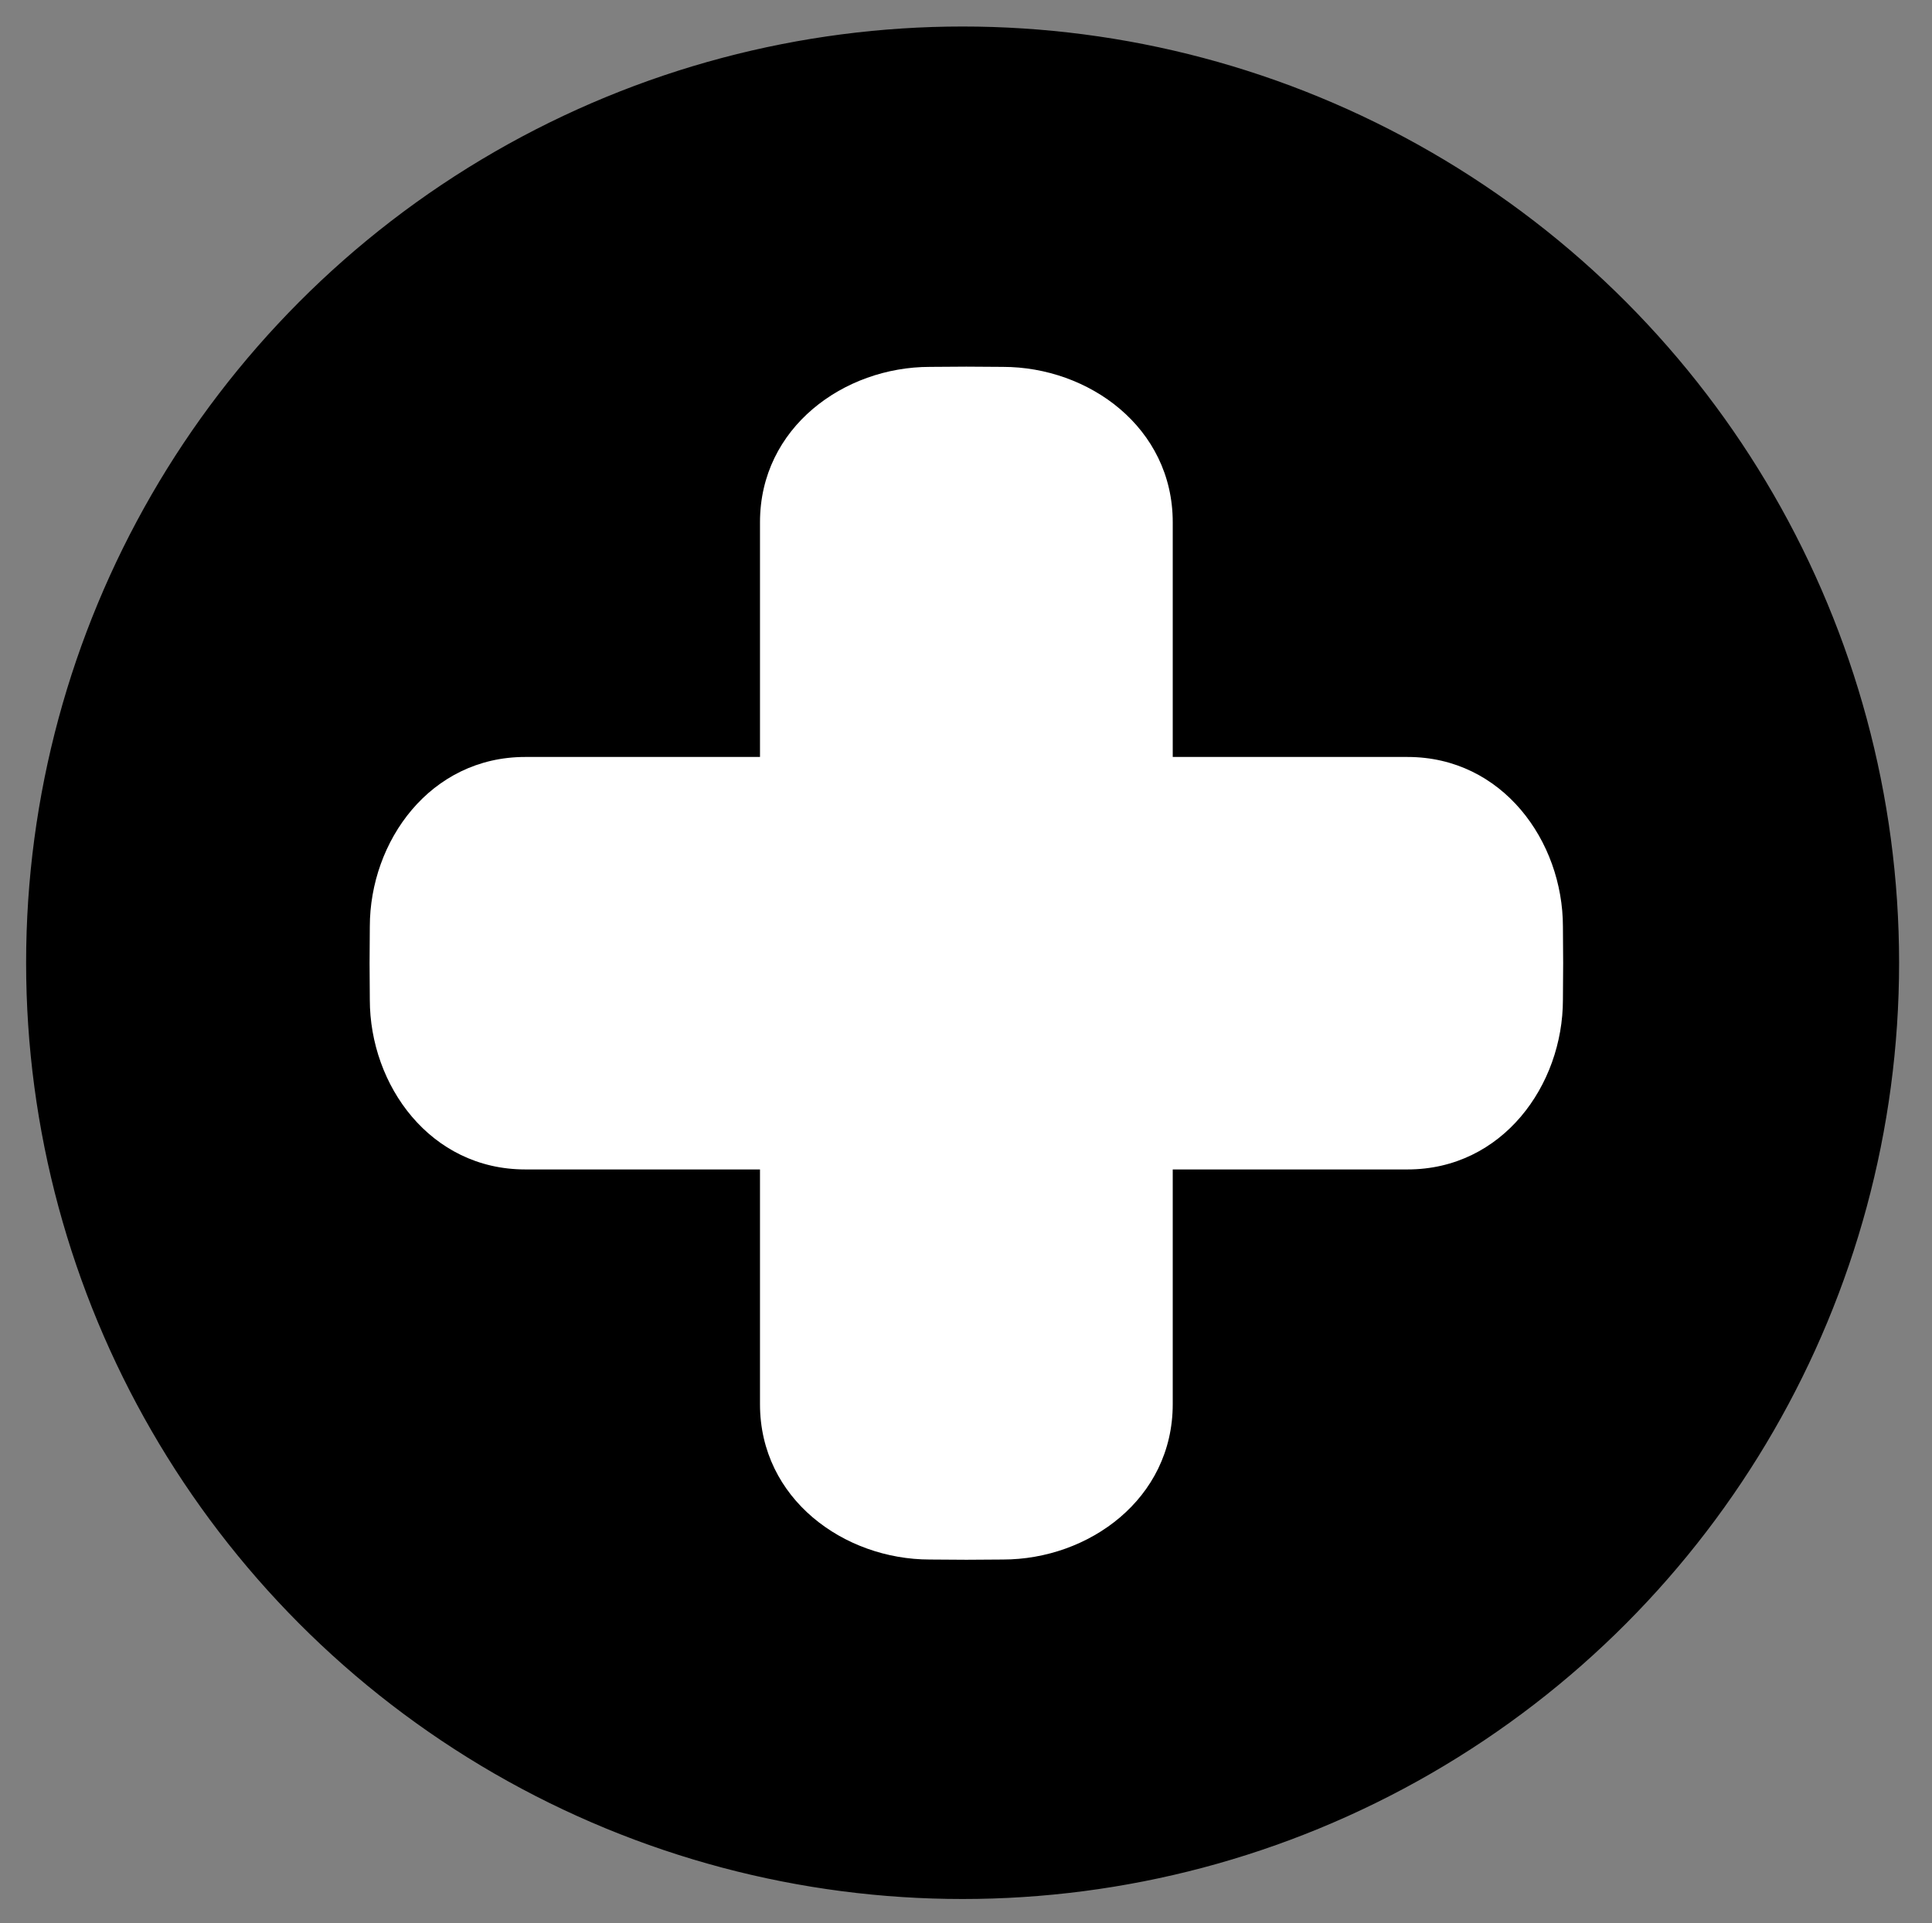 <?xml version="1.0" encoding="utf-8"?>
<!-- Generator: Adobe Illustrator 23.0.3, SVG Export Plug-In . SVG Version: 6.00 Build 0)  -->
<svg version="1.1" xmlns="http://www.w3.org/2000/svg" xmlns:xlink="http://www.w3.org/1999/xlink" x="0px" y="0px"
	 viewBox="0 0 238.96 237.91" style="enable-background:new 0 0 238.96 237.91;" xml:space="preserve">
<rect x="0" y="0" width="238.96" height="237.91" fill="#808080" stroke="none"/>
<style type="text/css">
	.st0{stroke:#000000;stroke-miterlimit:10;}
	.st1{fill:#FFFFFF;}
</style>
<g id="Calque_3">
	<circle class="st0" cx="119.06" cy="119.11" r="115.33"/>
</g>
<g id="Calque_6">
	<path class="st1" d="M193.34,119.2v-0.09l-0.03,4.57c0,10.59-7.48,21-19.22,21h-29.04v29.04c0,11.74-10.41,19.22-21,19.22
		l-4.57,0.03h0.09h-0.09h0.09l-4.57-0.03c-10.59,0-21-7.48-21-19.22v-29.04H64.96c-11.74,0-19.22-10.41-19.22-21l-0.03-4.57v0.09
		v-0.07v0.09l0.03-4.57c0-10.59,7.48-21,19.22-21H94V64.61c0-11.74,10.41-19.22,21-19.22l4.57-0.03h-0.09h0.09h-0.09l4.57,0.03
		c10.59,0,21,7.48,21,19.22v29.04h29.04c11.74,0,19.22,10.41,19.22,21l0.03,4.57v-0.09"/>
	<g>
	</g>
	<g>
	</g>
	<g>
	</g>
	<g>
	</g>
	<g>
	</g>
</g>
</svg>
